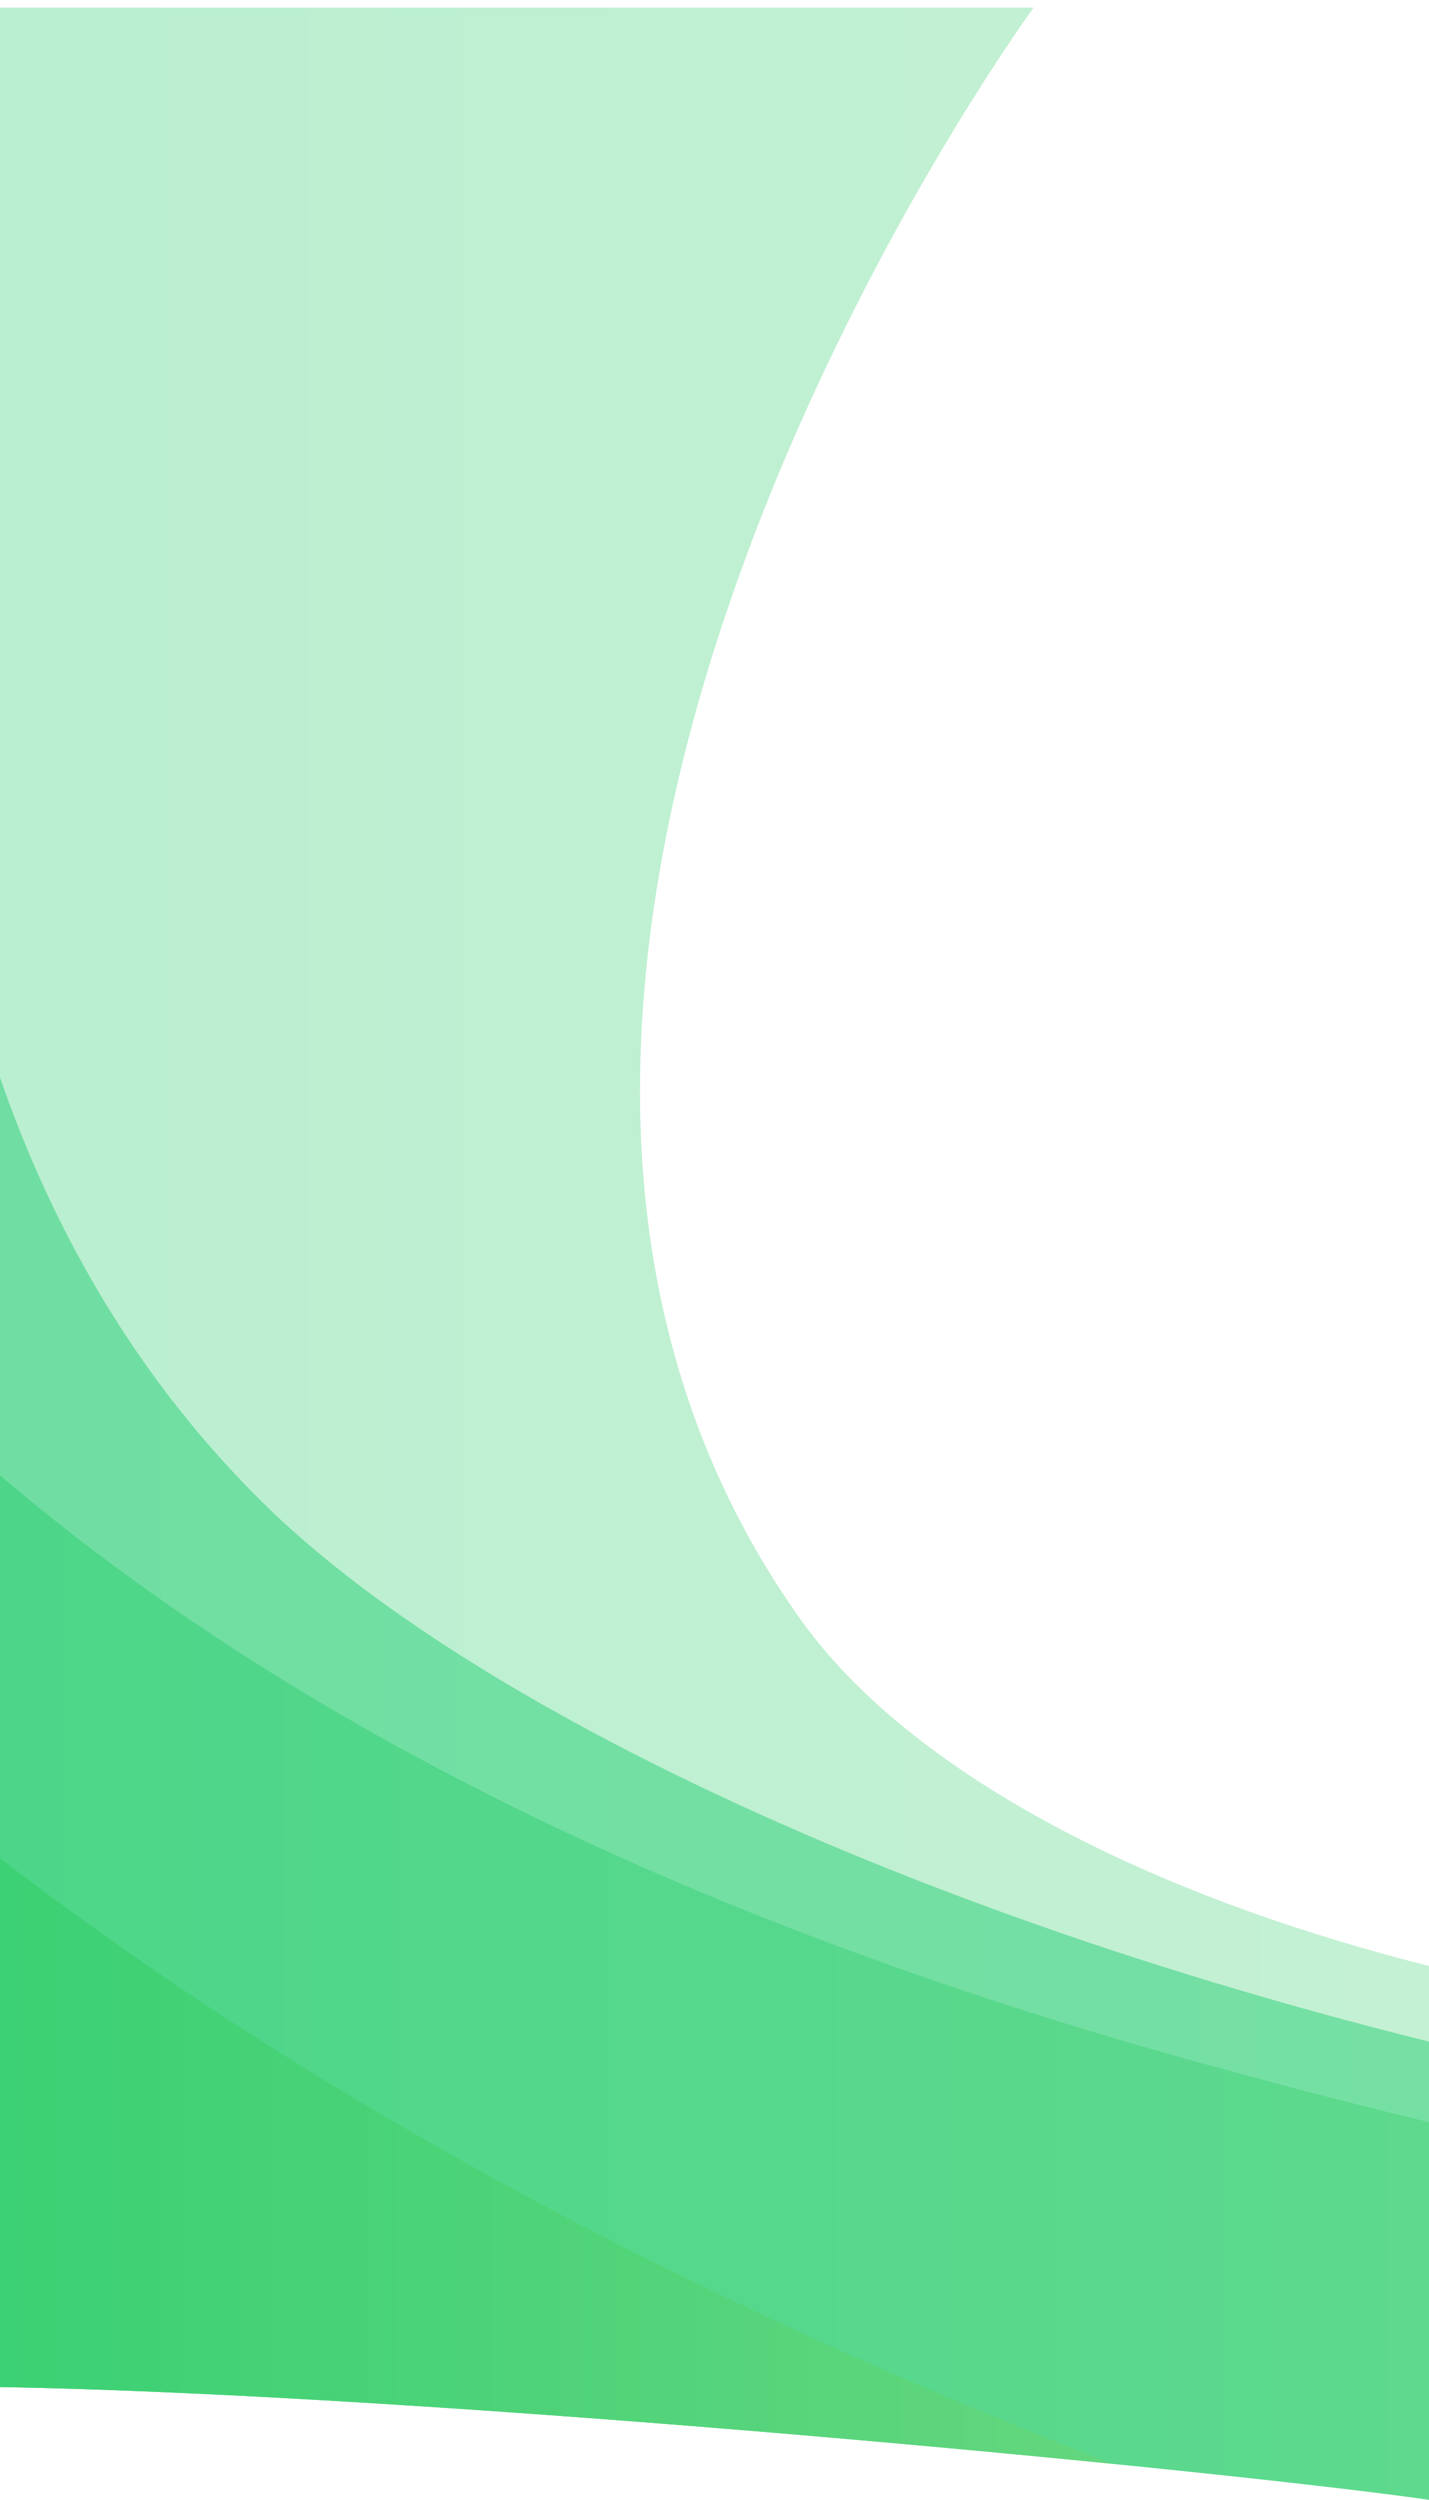 <svg xmlns="http://www.w3.org/2000/svg" xmlns:xlink="http://www.w3.org/1999/xlink" width="374.458" height="654.943" viewBox="0 0 374.458 654.943">
  <defs>
    <clipPath id="clip-path">
      <path id="Path_538" data-name="Path 538" d="M-7746-734v625.411c115.037,1.979,318.375,21.578,374.458,29.531V-734Z" transform="translate(0 -1126)" stroke="#707070" stroke-width="1"/>
    </clipPath>
    <clipPath id="clip-path-2">
      <path id="Path_209" data-name="Path 209" d="M-.407,621.481s325.028-13.472,715.7,44.087,610.1-61.233,610.1-61.233V0H-.407Z" transform="translate(0.407)" fill="none"/>
    </clipPath>
    <linearGradient id="linear-gradient" y1="0.5" x2="1" y2="0.5" gradientUnits="objectBoundingBox">
      <stop offset="0" stop-color="#00c65e"/>
      <stop offset="0.999" stop-color="#79d97c"/>
    </linearGradient>
  </defs>
  <g id="Mask_Group_13" data-name="Mask Group 13" transform="translate(7746 1860)" clip-path="url(#clip-path)">
    <g id="Group_832" data-name="Group 832" transform="translate(-8008 -1858)">
      <g id="Group_514" data-name="Group 514" transform="translate(0 0)" clip-path="url(#clip-path-2)">
        <path id="Path_205" data-name="Path 205" d="M532.411,0s-183.4,250.55-61.081,422.264c95.525,134.1,577.28,195.634,854.4-109.637V681.312H-.814V0Z" transform="translate(0.439)" opacity="0.298" fill="url(#linear-gradient)"/>
        <path id="Path_206" data-name="Path 206" d="M256.9,0s-69.807,250.17,73.48,391.619,730.6,295.758,995.392,33.066V681.312H-.376V0Z" transform="translate(0.405)" fill="#00c65e" opacity="0.4"/>
        <path id="Path_207" data-name="Path 207" d="M119.15,0S10.767,382.433,576.564,538.579s749.232-49.6,749.232-49.6V681.312H0V0Z" transform="translate(0.375)" opacity="0.4" fill="url(#linear-gradient)"/>
        <path id="Path_208" data-name="Path 208" d="M-.071,0S-51.763,460.813,662.452,681.312H-.071Z" transform="translate(0.446)" opacity="0.701" fill="url(#linear-gradient)"/>
      </g>
    </g>
  </g>
</svg>

